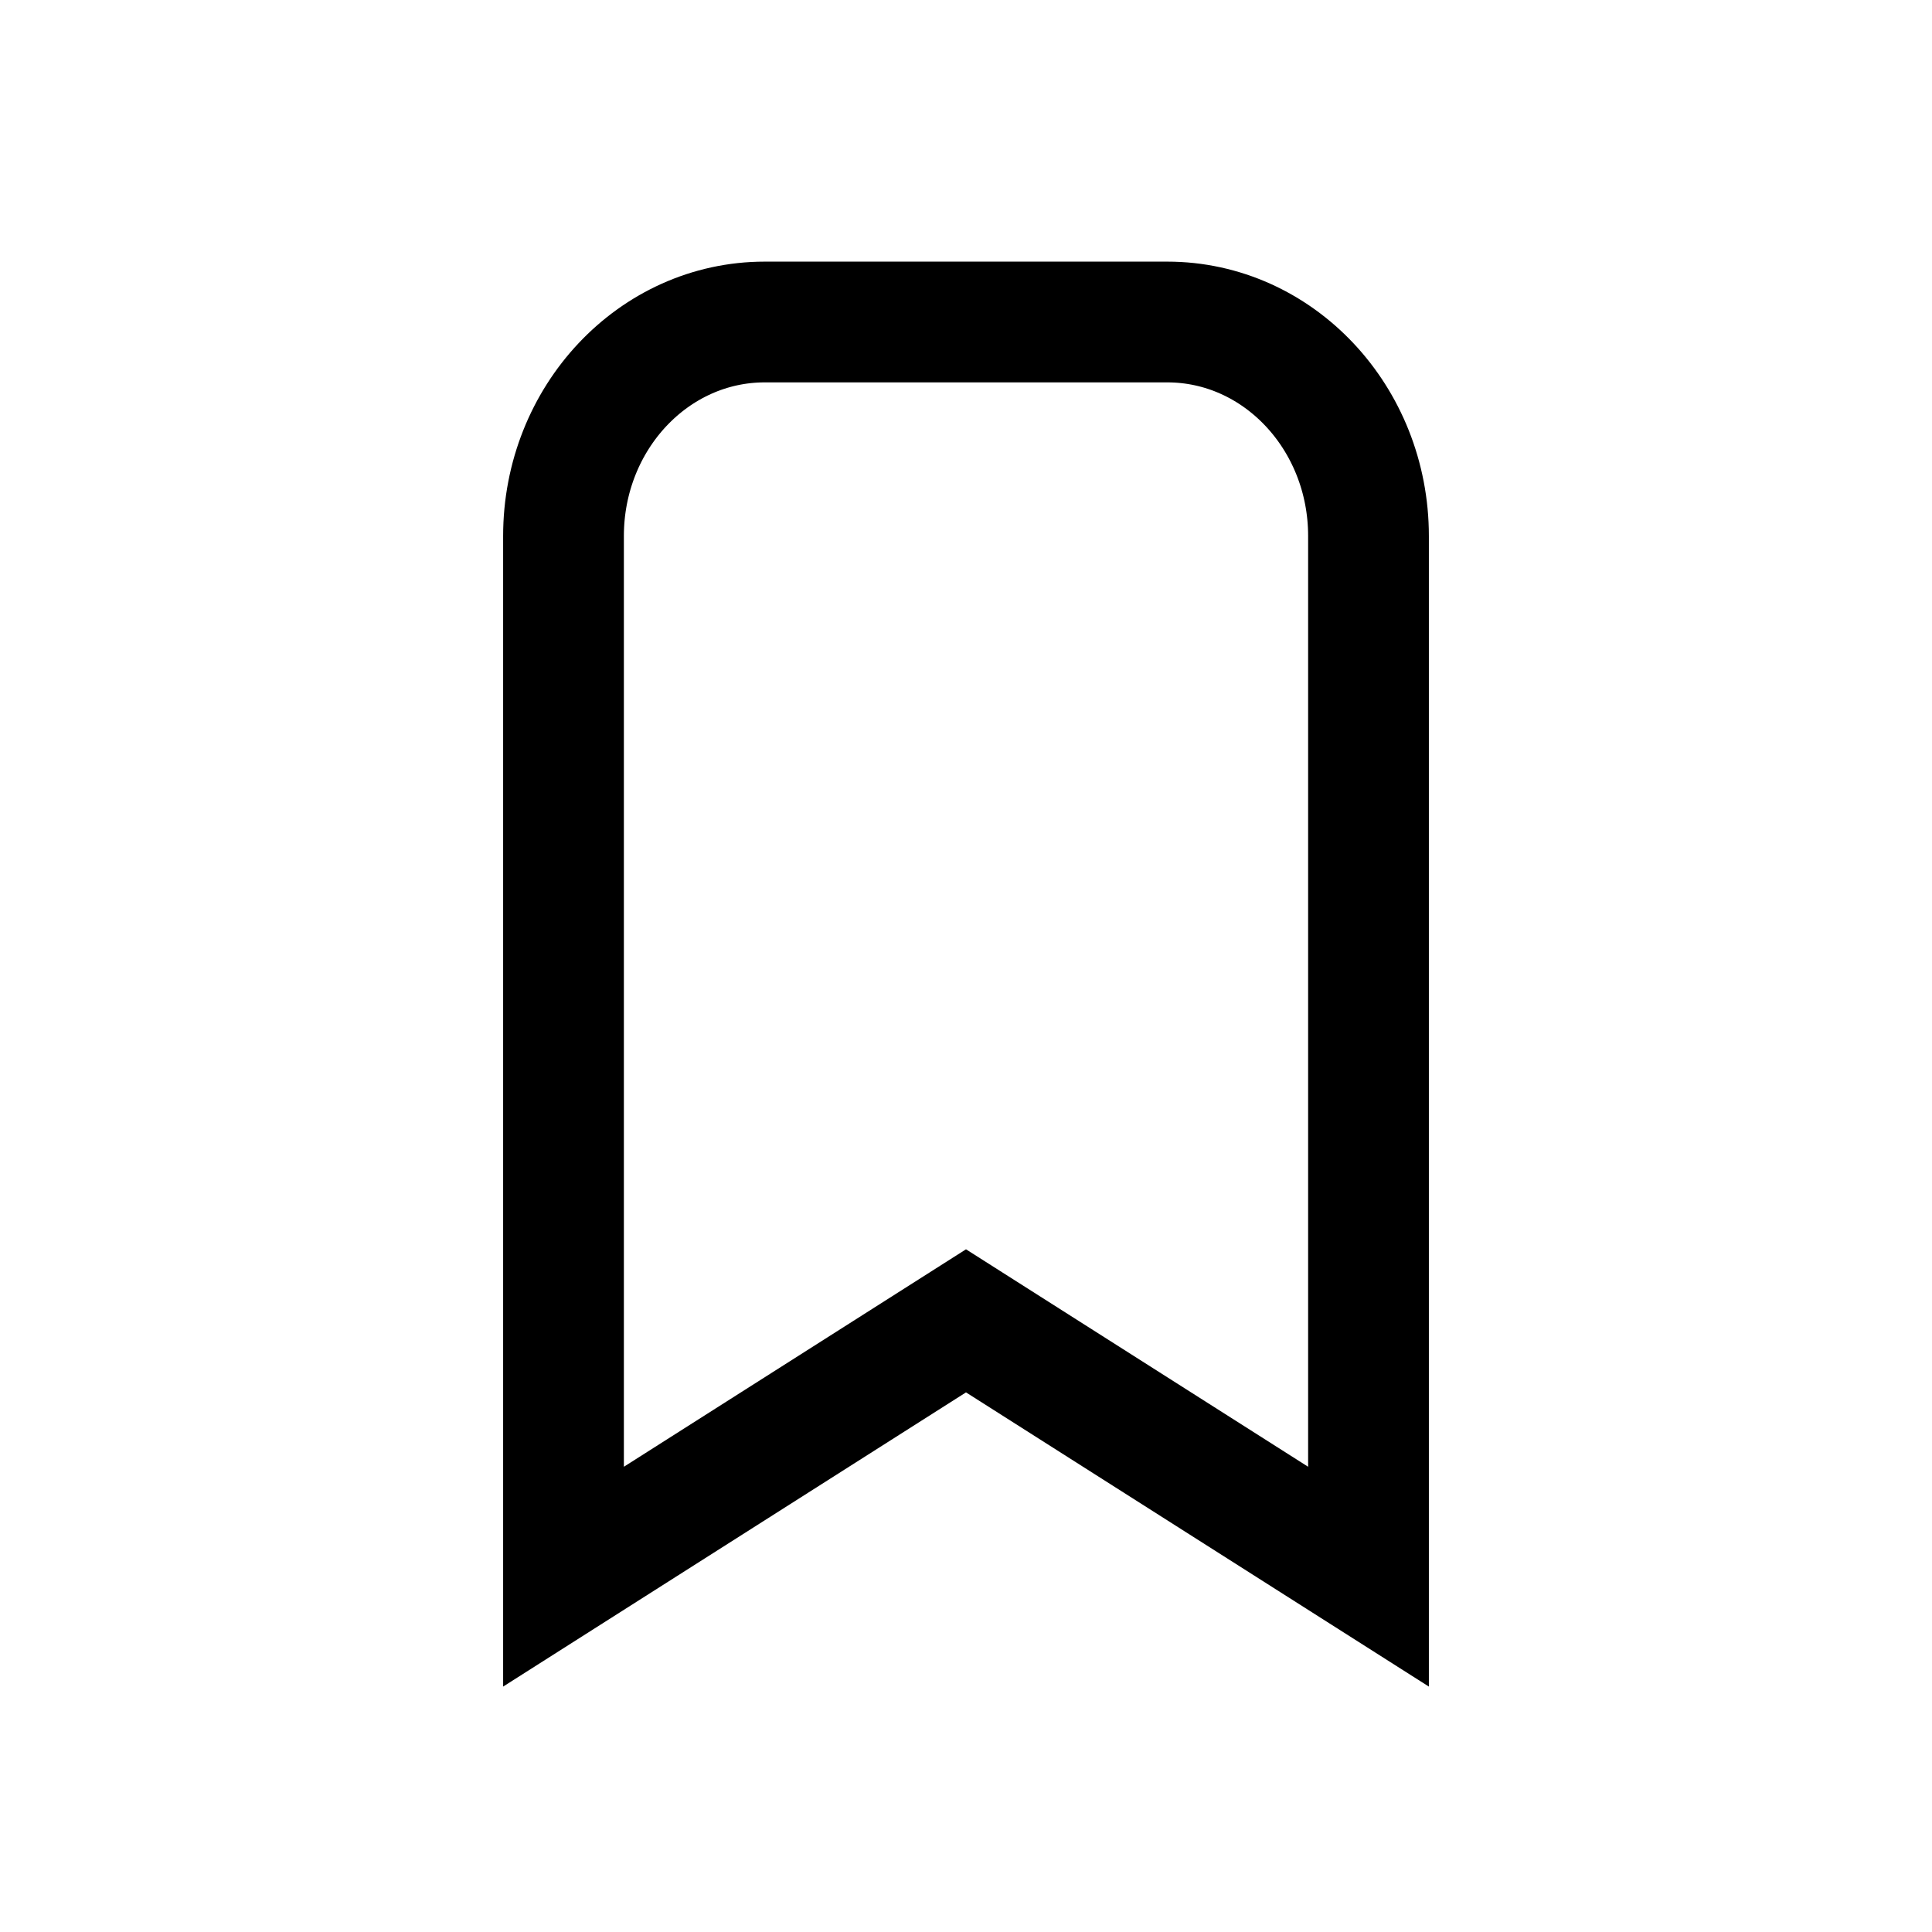 <svg xmlns="http://www.w3.org/2000/svg" width="48" height="48" viewBox="0 0 24 24" aria-labelledby="bookmarkIconTitle" stroke="#000" stroke-width="1.5" stroke-linecap="square" fill="none" color="#000"><path d="M17 6.659v12.927l-5-3.178-5 3.178V6.659C7 5.19 8.12 4 9.5 4h5C15.88 4 17 5.19 17 6.659z"/></svg>